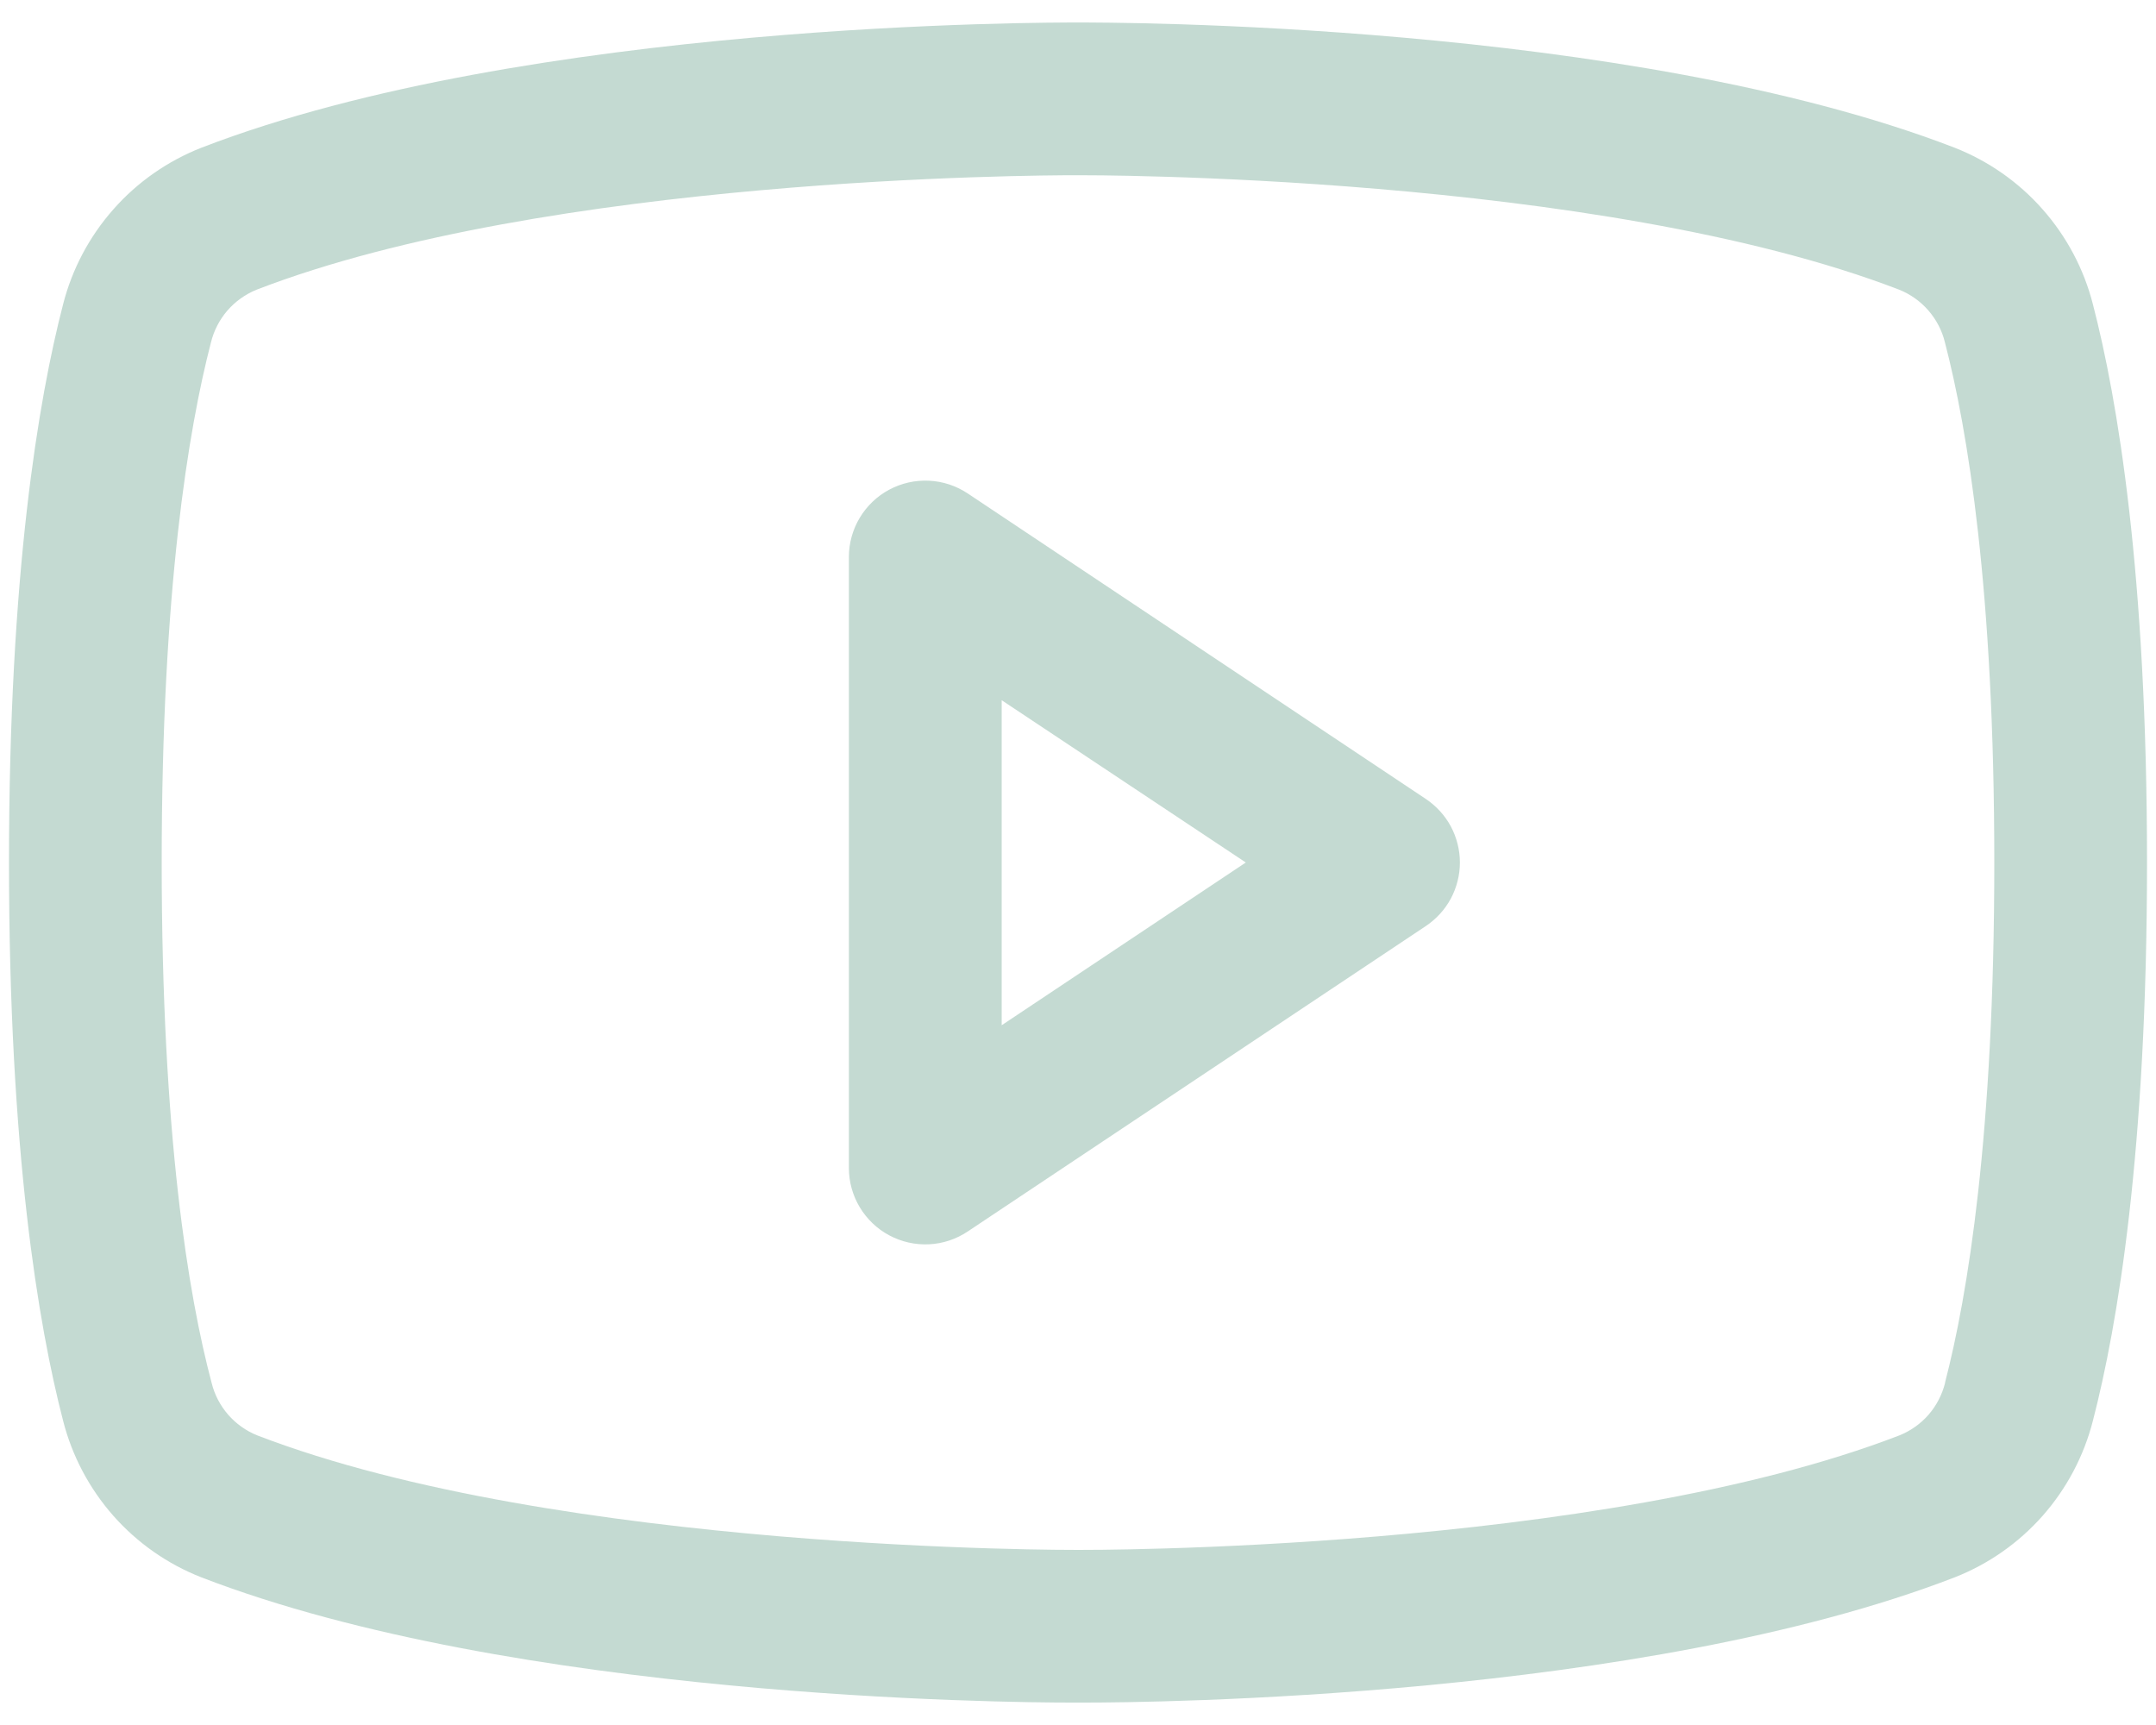 <svg width="30" height="24" viewBox="0 0 30 24" fill="none" xmlns="http://www.w3.org/2000/svg">
<path d="M19.84 11.116L13.465 6.865C13.305 6.759 13.119 6.697 12.926 6.688C12.734 6.679 12.543 6.722 12.373 6.813C12.204 6.903 12.062 7.039 11.963 7.204C11.864 7.369 11.812 7.558 11.812 7.75V16.25C11.812 16.442 11.864 16.631 11.963 16.796C12.062 16.961 12.204 17.097 12.373 17.187C12.543 17.278 12.734 17.321 12.926 17.312C13.119 17.303 13.305 17.241 13.465 17.134L19.84 12.884C19.985 12.787 20.105 12.656 20.188 12.502C20.27 12.347 20.314 12.175 20.314 12C20.314 11.825 20.27 11.653 20.188 11.498C20.105 11.344 19.985 11.213 19.84 11.116ZM13.938 14.264V9.742L17.335 12L13.938 14.264ZM29.122 4.233C28.997 3.744 28.757 3.291 28.422 2.912C28.088 2.533 27.668 2.24 27.198 2.055C22.645 0.297 15.398 0.313 15 0.313C14.602 0.313 7.355 0.297 2.803 2.055C2.332 2.24 1.912 2.533 1.578 2.912C1.243 3.291 1.003 3.744 0.878 4.233C0.534 5.559 0.125 7.981 0.125 12C0.125 16.019 0.534 18.441 0.878 19.767C1.003 20.257 1.243 20.71 1.577 21.089C1.912 21.468 2.332 21.762 2.803 21.946C7.164 23.629 13.991 23.688 14.912 23.688H15.088C16.009 23.688 22.84 23.629 27.198 21.946C27.668 21.762 28.088 21.468 28.423 21.089C28.757 20.71 28.997 20.257 29.122 19.767C29.466 18.439 29.875 16.019 29.875 12C29.875 7.981 29.466 5.559 29.122 4.233ZM27.065 19.241C27.024 19.404 26.946 19.555 26.836 19.682C26.726 19.808 26.587 19.907 26.431 19.97C22.228 21.593 15.078 21.564 15.009 21.564H15C14.928 21.564 7.784 21.59 3.578 19.97C3.422 19.907 3.284 19.808 3.174 19.682C3.064 19.555 2.985 19.404 2.945 19.241C2.622 18.028 2.25 15.794 2.25 12C2.25 8.206 2.622 5.972 2.935 4.766C2.975 4.602 3.053 4.45 3.163 4.322C3.274 4.194 3.413 4.095 3.569 4.031C7.622 2.465 14.414 2.438 14.971 2.438H15.007C15.078 2.438 22.229 2.414 26.428 4.031C26.584 4.094 26.723 4.193 26.833 4.32C26.943 4.446 27.022 4.597 27.062 4.76C27.378 5.972 27.75 8.206 27.75 12C27.75 15.794 27.378 18.028 27.065 19.234V19.241Z" fill="#C4DAD2"/>
</svg>
